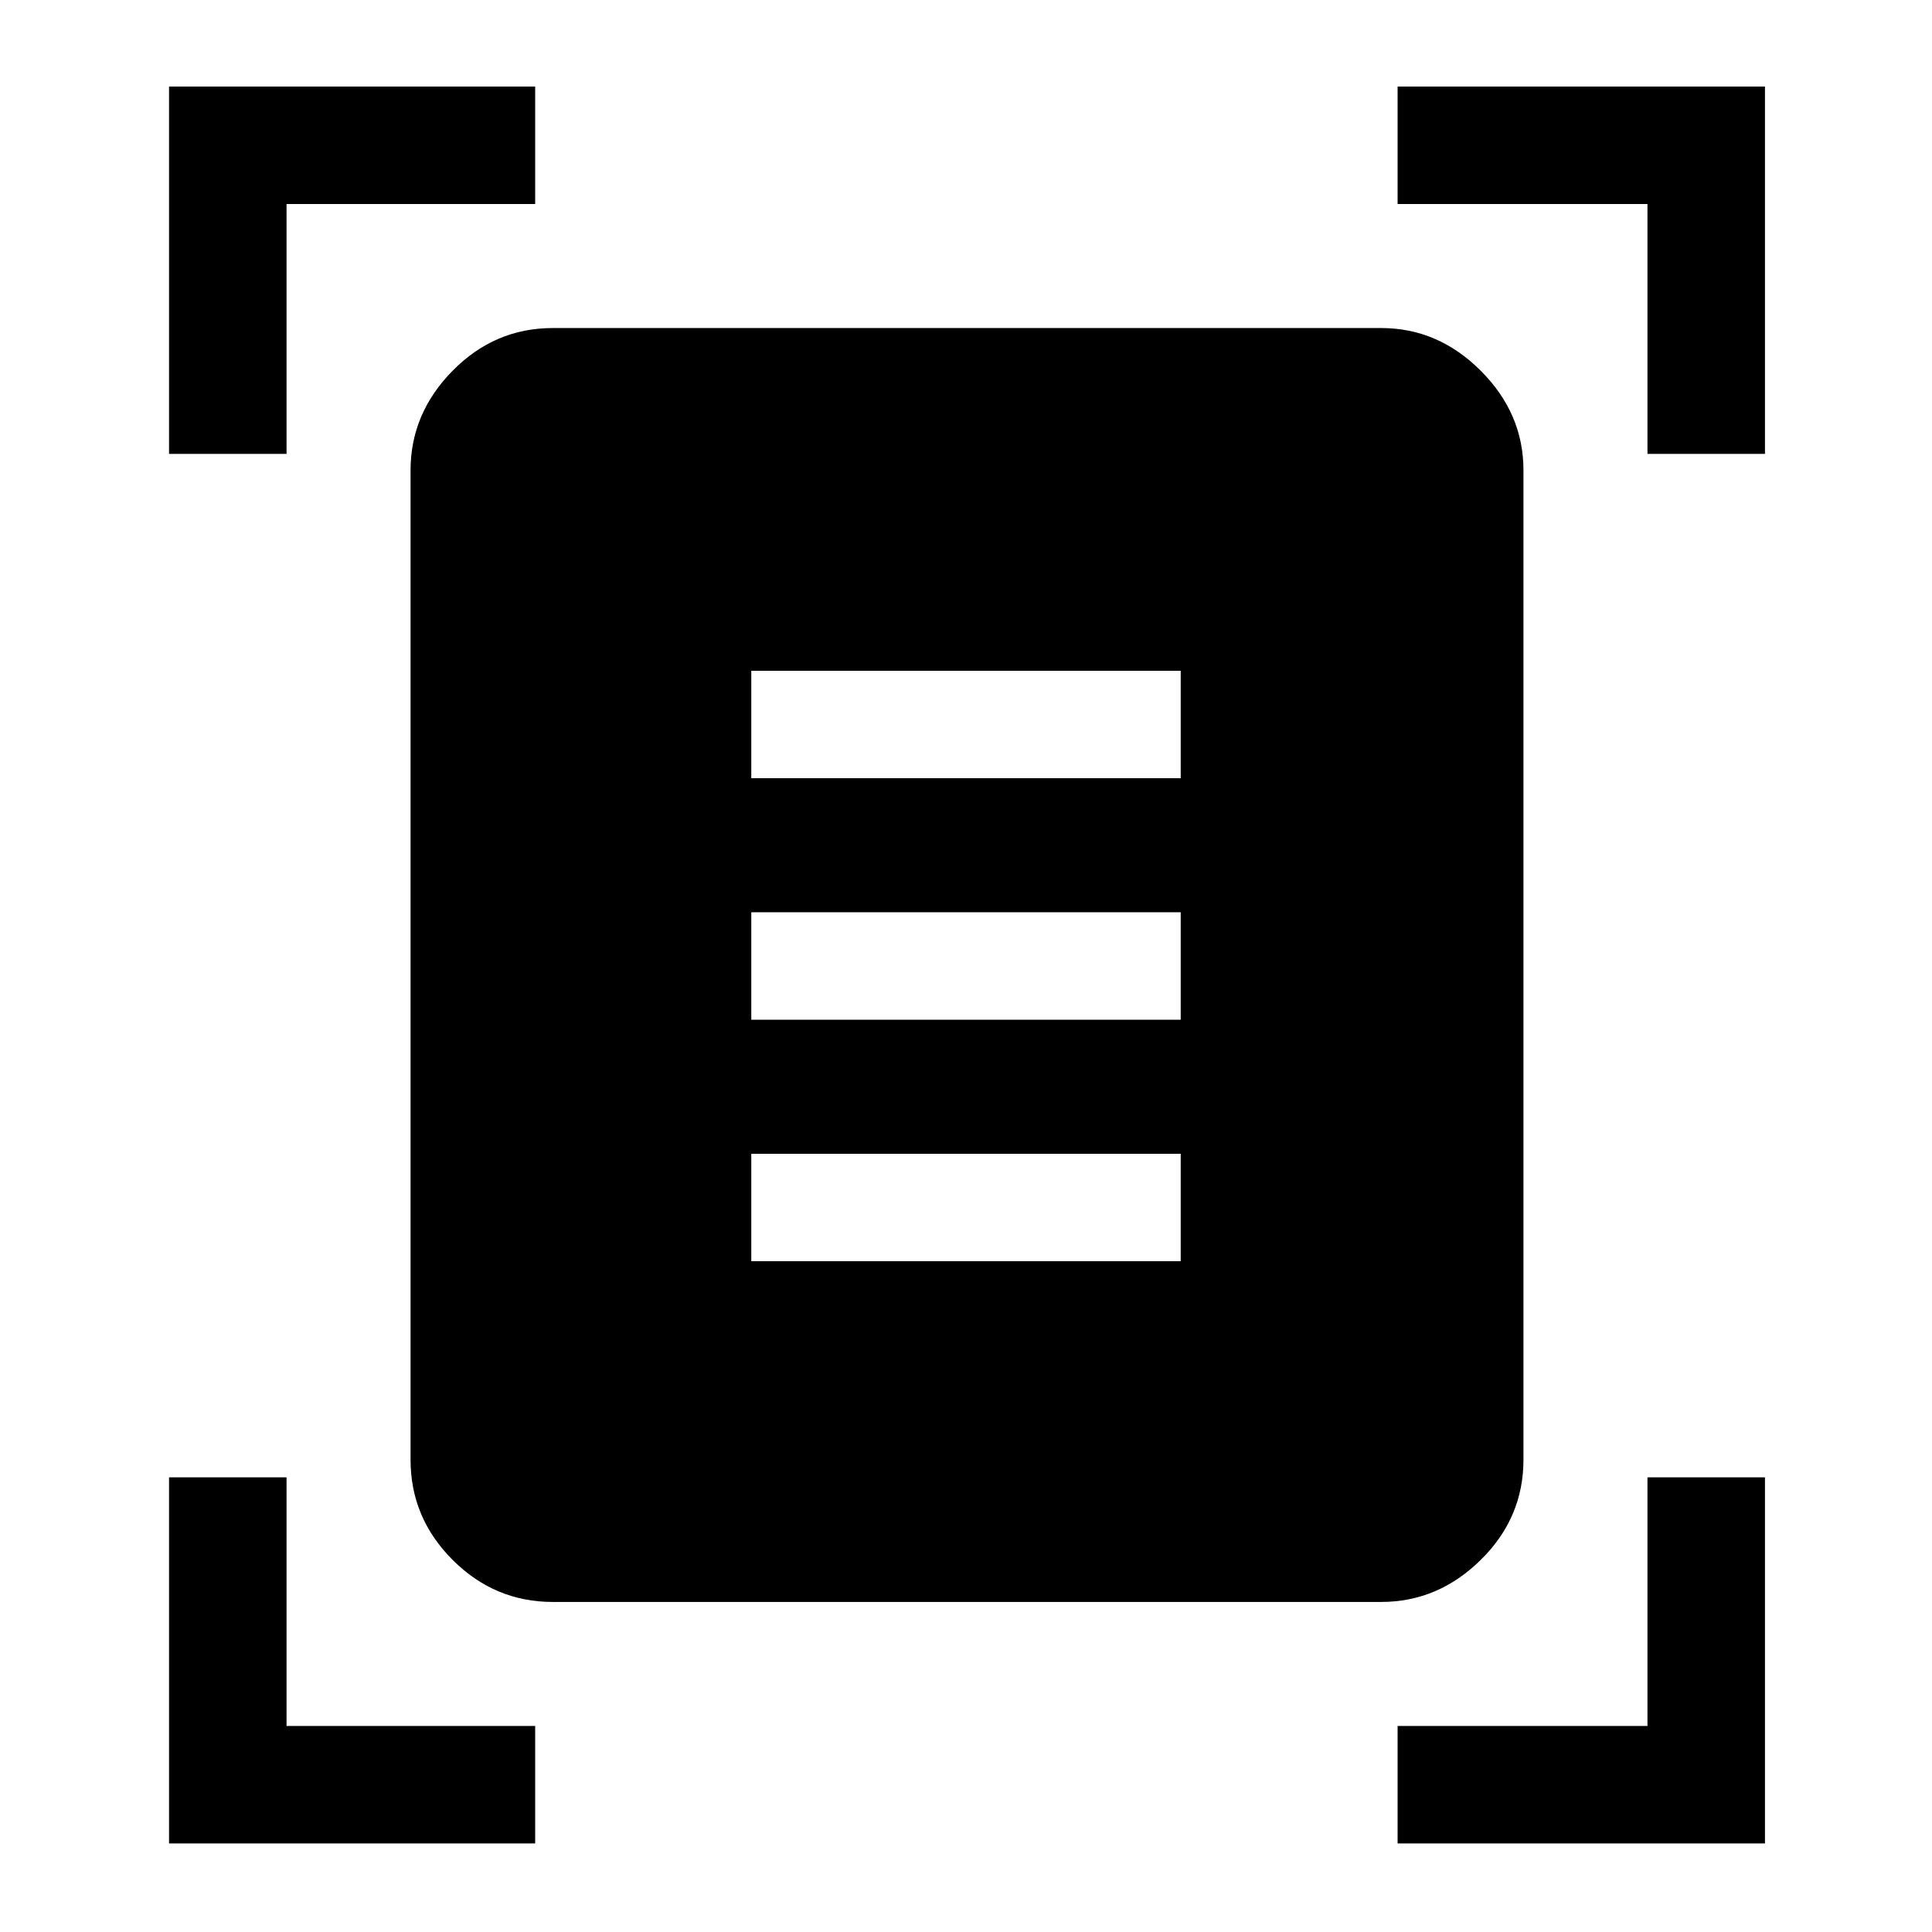 <svg xmlns="http://www.w3.org/2000/svg" height="48" viewBox="0 -960 960 960" width="48"><path d="M84-734.46V-917h181.92v58.38H142.38v124.16H84Zm734.62 0v-124.16H694.46V-917H877v182.54h-58.38ZM84-44v-181.92h58.38v123.54h123.54V-44H84Zm610.46 0v-58.38h124.16v-123.54H877V-44H694.46ZM274.69-164q-28.89 0-49.79-20.9T204-234.69v-491.62q0-28.25 20.9-49.47T274.69-797h411.62q28.25 0 49.47 21.22T757-726.31v491.62q0 28.89-21.22 49.79T686.31-164H274.69Zm98.62-409.31h213.38v-53.38H373.31v53.38Zm0 120h213.38v-53.38H373.31v53.38Zm0 120h213.38v-53.38H373.31v53.38Z"/></svg>